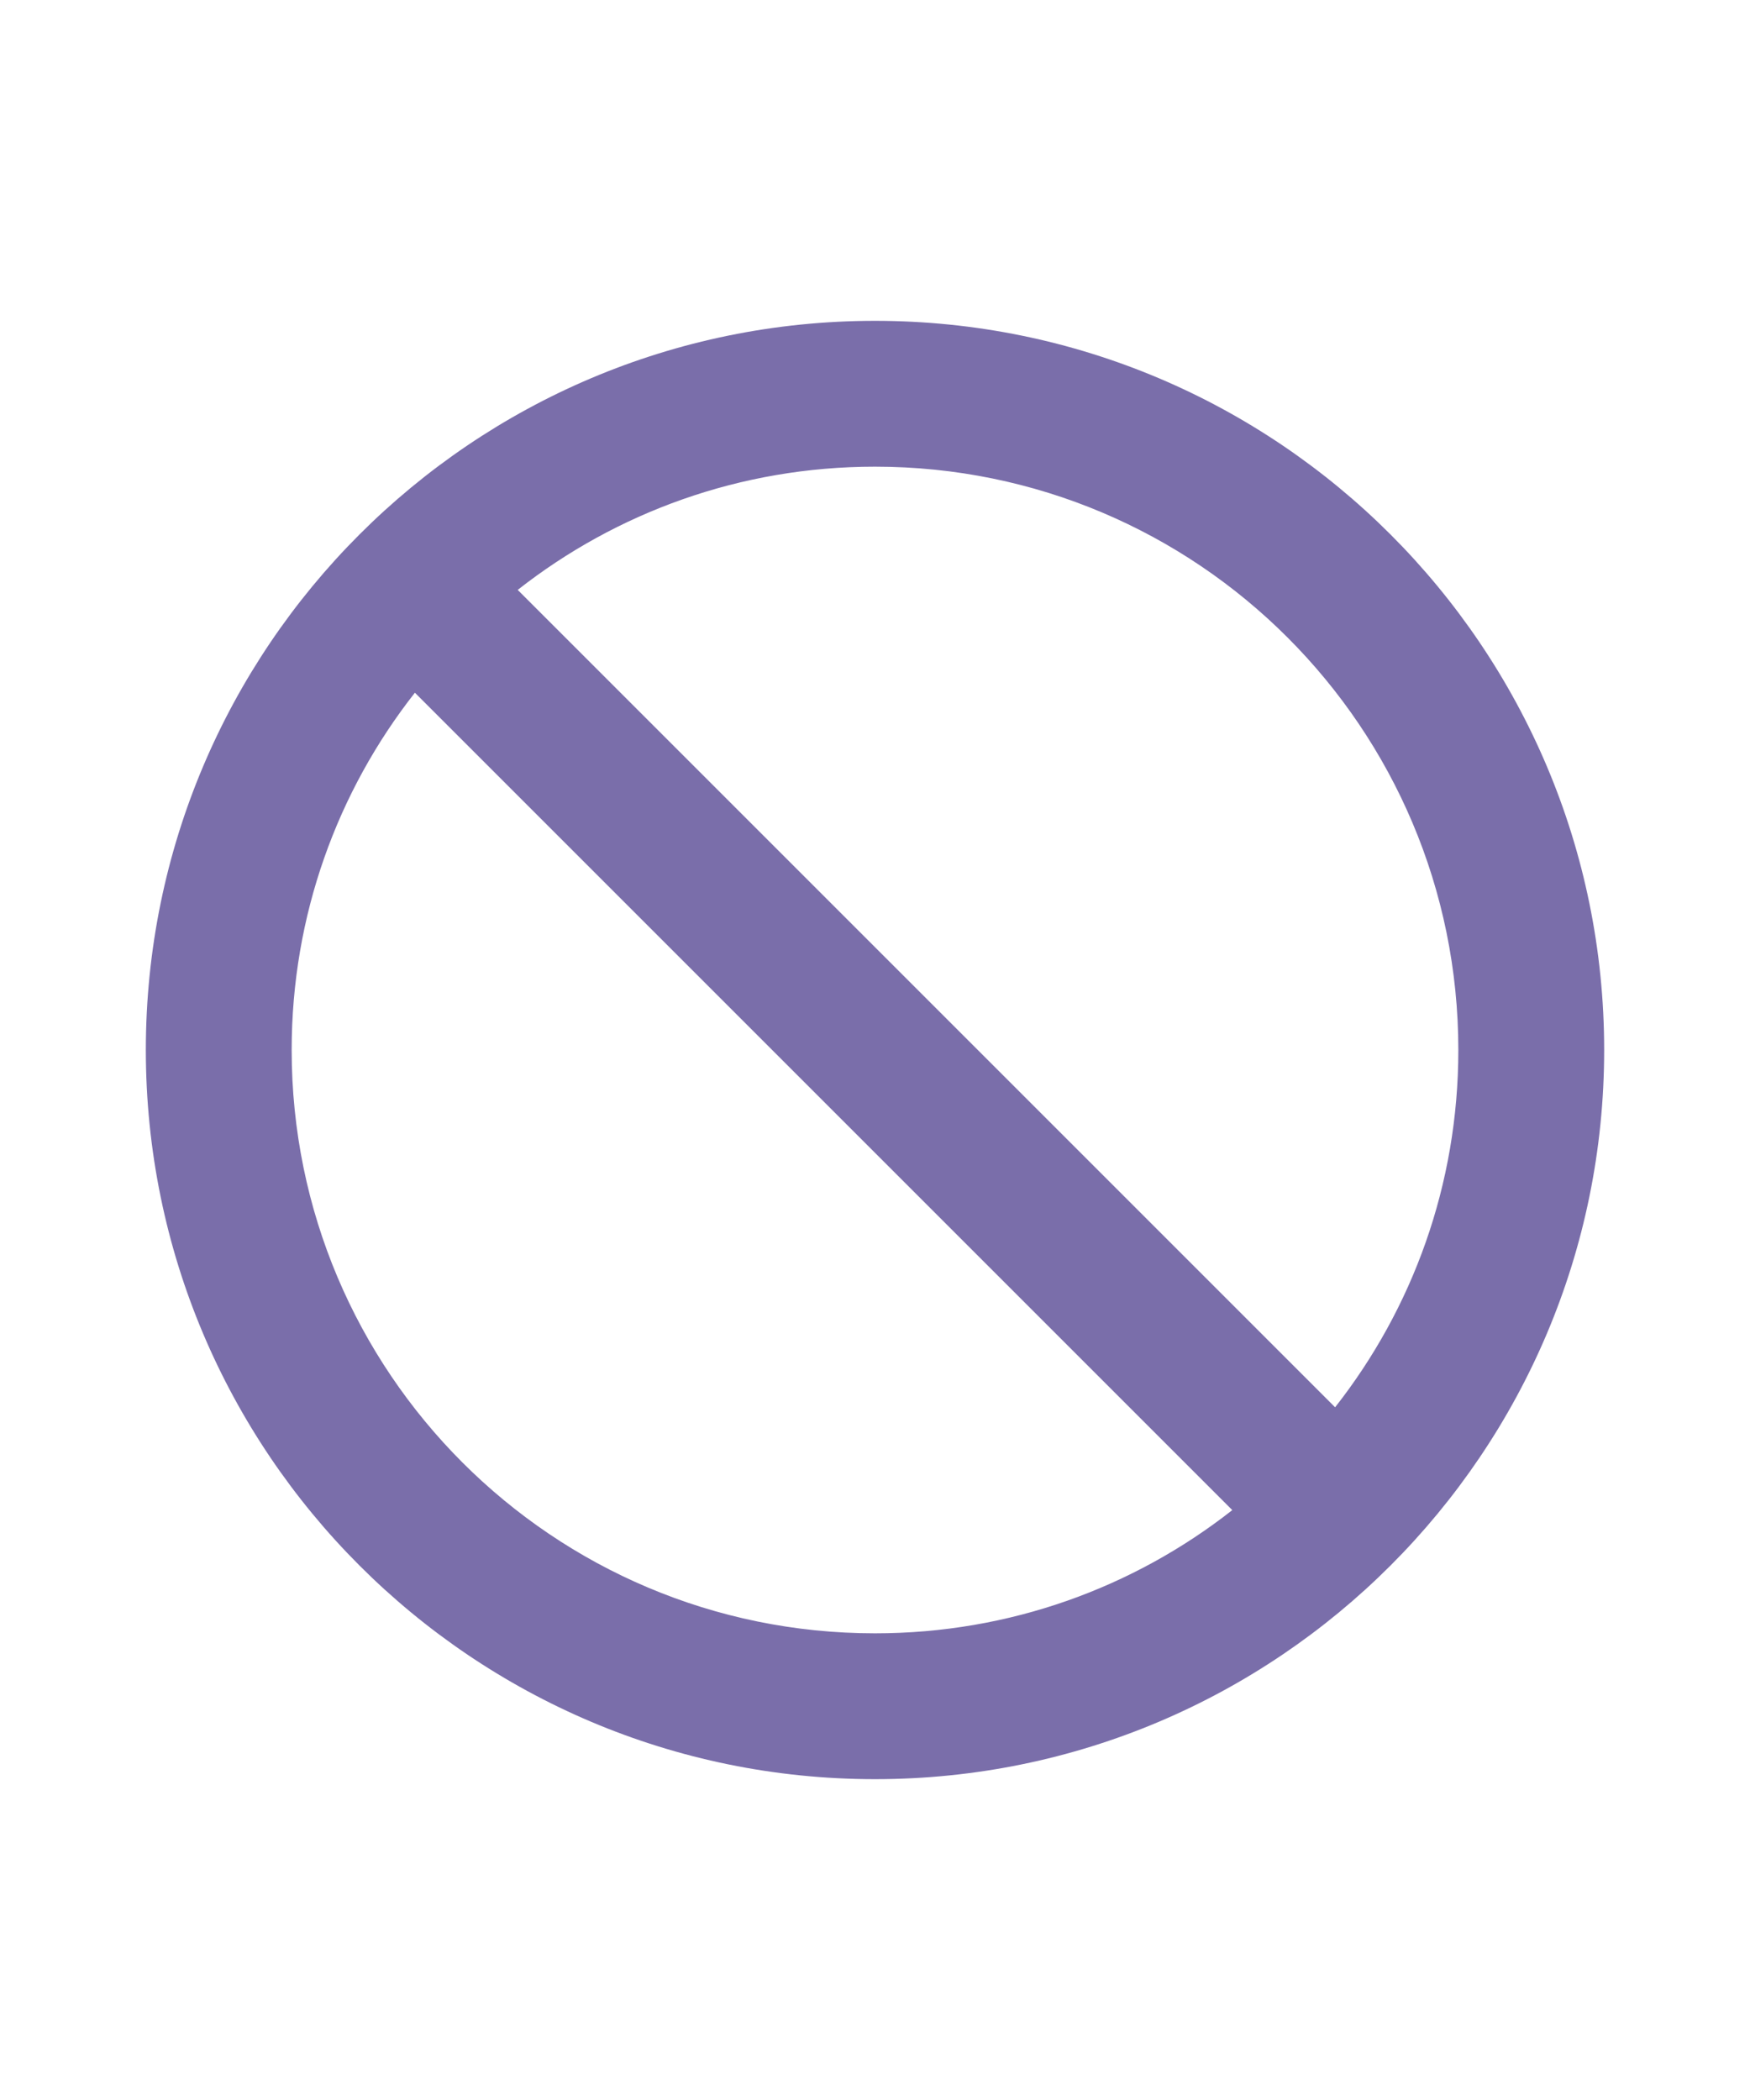 <svg viewBox="0 0 24 24" color="textSubtle" fill="rgb(122, 110, 170)" width="20px" xmlns="http://www.w3.org/2000/svg" class="sc-5a69fd5e-0 jNuCsa"><path d="M12 22C17.52 22 22 17.52 22 12C22 6.48 17.52 2 12 2C6.48 2 2 6.48 2 12C2 17.52 6.48 22 12 22ZM12 4C16.42 4 20 7.58 20 12C20 13.85 19.37 15.55 18.31 16.9L7.1 5.69C8.45 4.63 10.15 4 12 4ZM5.69 7.1L16.9 18.31C15.55 19.37 13.85 20 12 20C7.58 20 4 16.42 4 12C4 10.15 4.63 8.45 5.69 7.1Z"></path></svg>